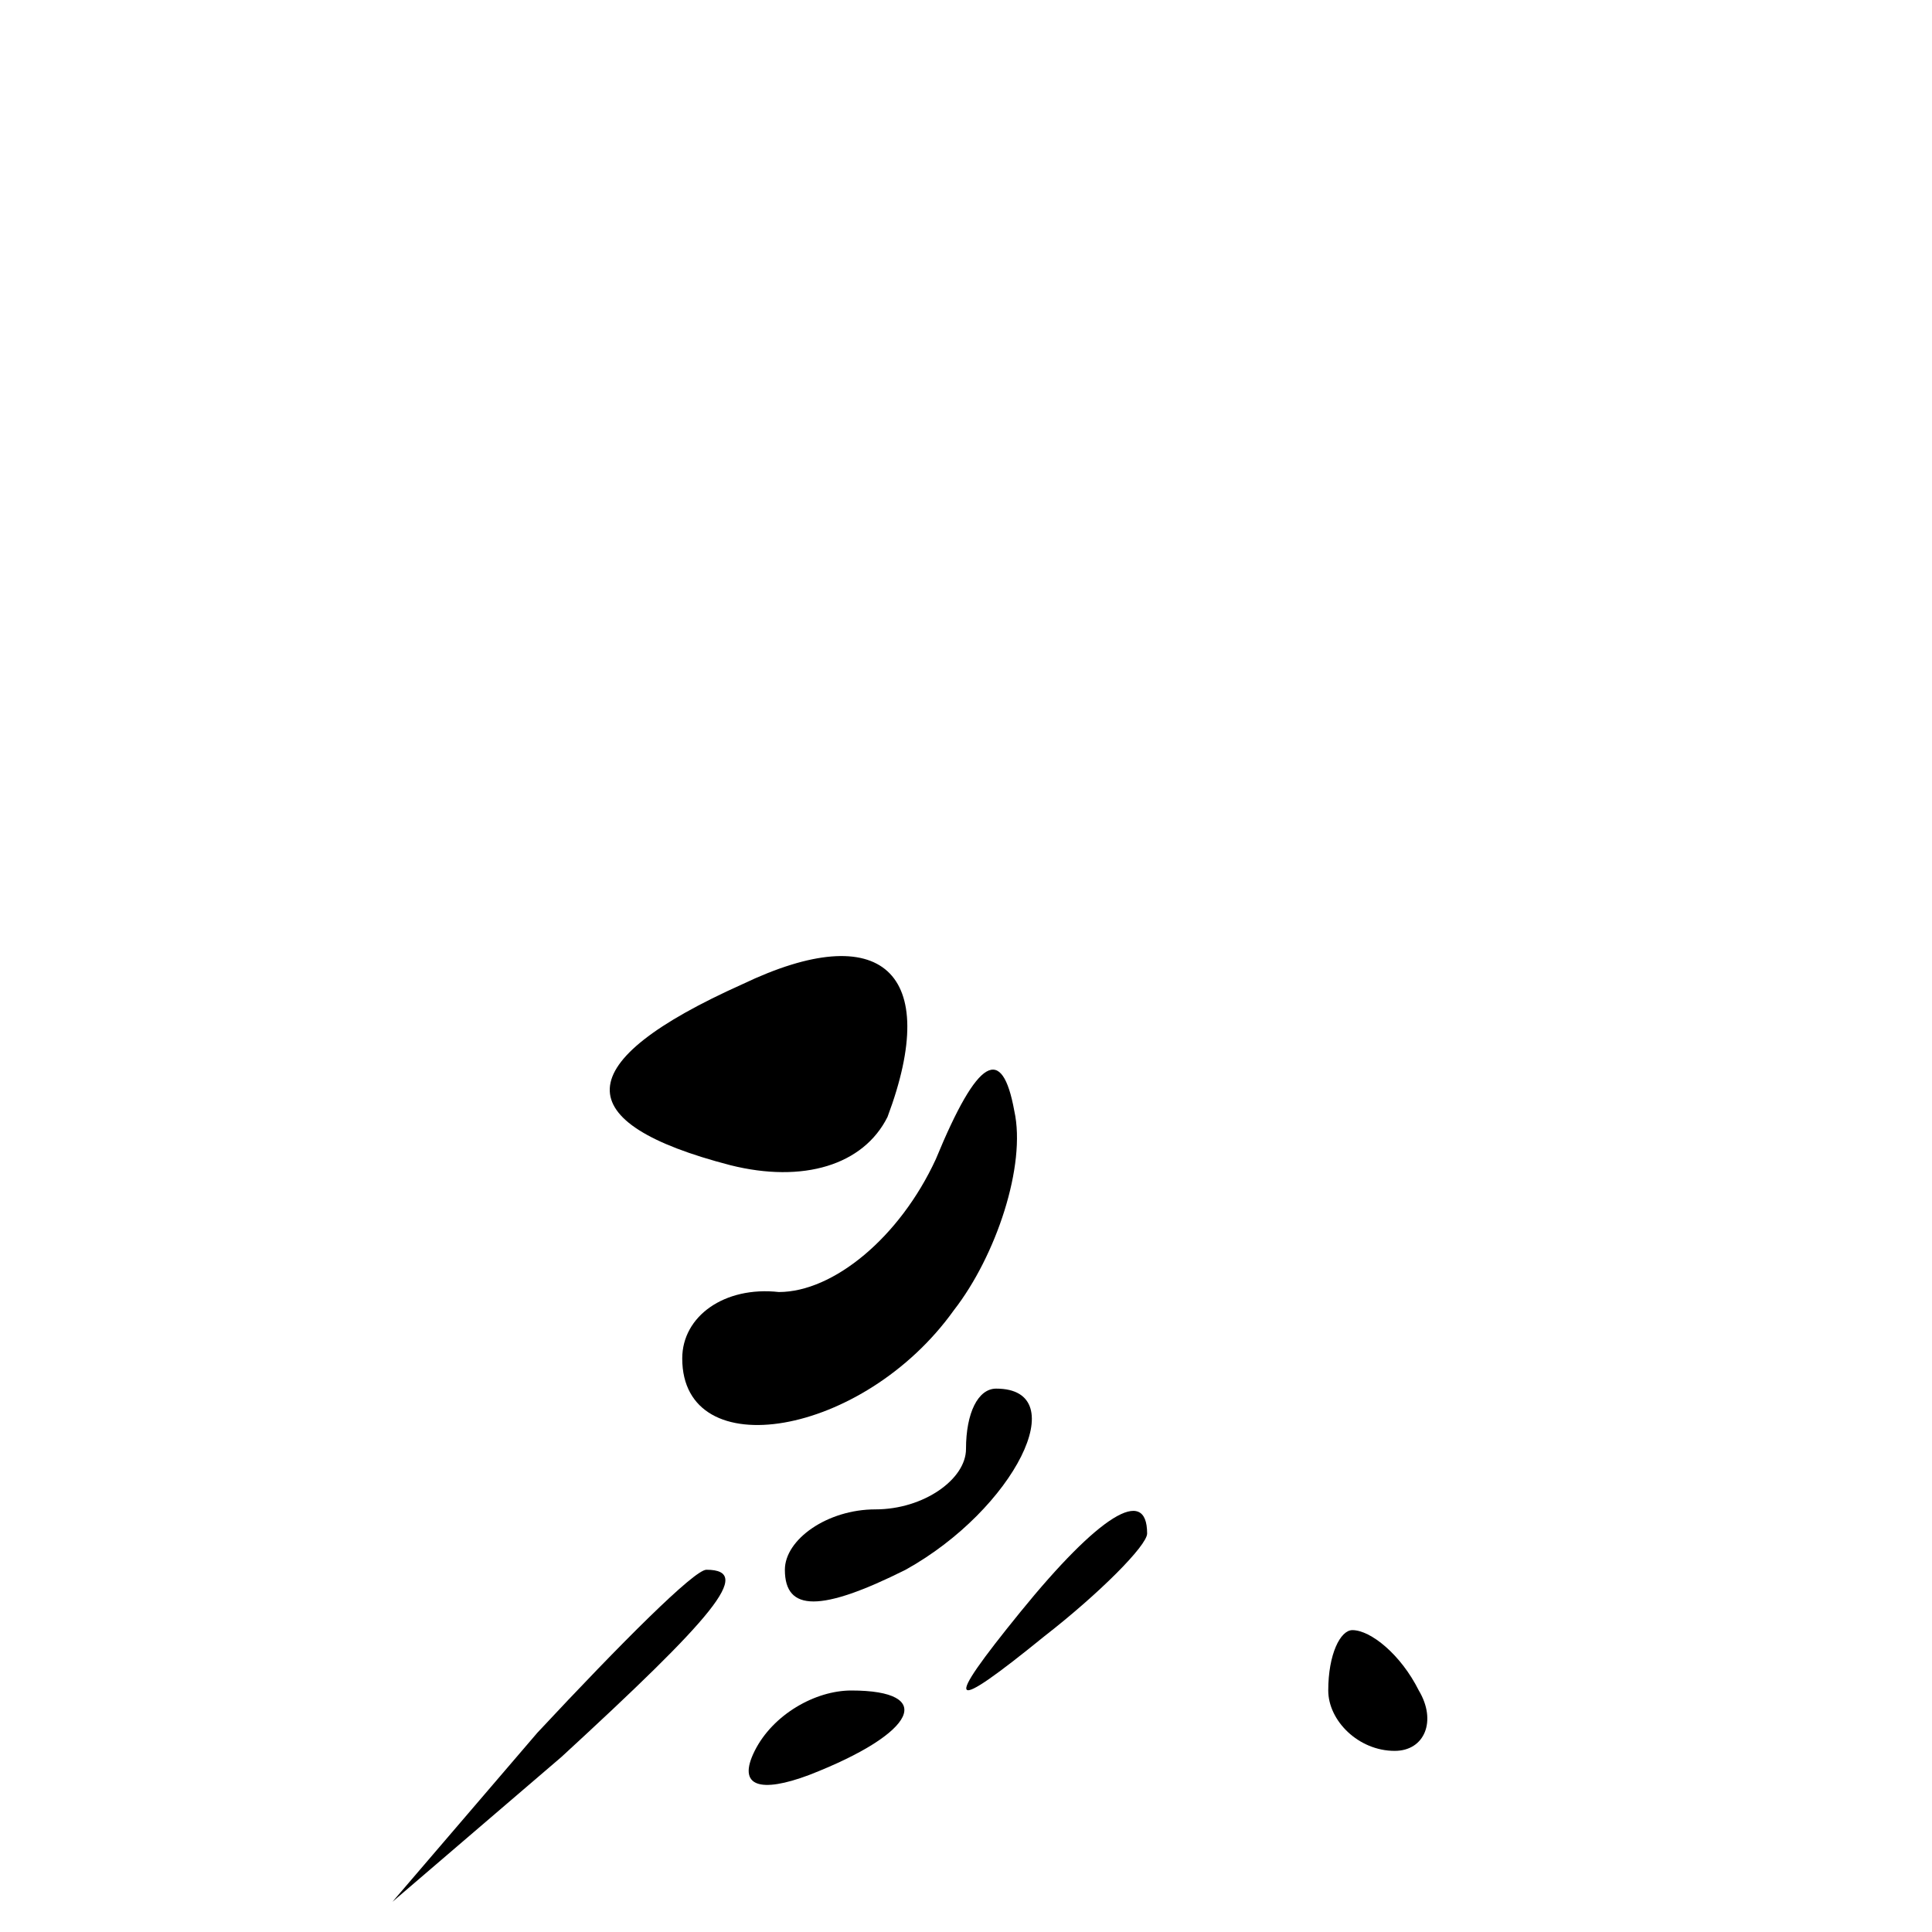 <?xml version="1.0" standalone="no"?>
<!DOCTYPE svg PUBLIC "-//W3C//DTD SVG 20010904//EN"
 "http://www.w3.org/TR/2001/REC-SVG-20010904/DTD/svg10.dtd">
<svg version="1.0" xmlns="http://www.w3.org/2000/svg"
 width="32pt" height="32pt" viewBox="0 0 32 32"
 preserveAspectRatio="xMidYMid meet">
<g transform="translate(0,32) scale(0.1,-0.1)"
fill="#000000" stroke="none">
<path fill="#000000" stroke="none" d="M123 157 c-29 -13 -29 -23 -2 -30 12
-3 22 0 26 8 9 24 -1 33 -24 22z"/>
<path fill="#000000" stroke="none" d="M155 128 c-6 -13 -17 -22 -26 -22 -9 1
-16 -4 -16 -11 0 -18 30 -13 45 8 7 9 12 24 10 33 -2 11 -6 9 -13 -8z"/>
<path fill="#000000" stroke="none" d="M160 80 c0 -5 -7 -10 -15 -10 -8 0 -15
-5 -15 -10 0 -7 6 -7 20 0 18 10 28 30 15 30 -3 0 -5 -4 -5 -10z"/>
<path fill="#000000" stroke="none" d="M169 53 c-13 -16 -12 -17 4 -4 9 7 17
15 17 17 0 8 -8 3 -21 -13z"/>
<path fill="#000000" stroke="none" d="M89 33 l-24 -28 28 24 c25 23 32 31 24
31 -2 0 -14 -12 -28 -27z"/>
<path fill="#000000" stroke="none" d="M220 40 c0 -5 5 -10 11 -10 5 0 7 5 4
10 -3 6 -8 10 -11 10 -2 0 -4 -4 -4 -10z"/>
<path fill="#000000" stroke="none" d="M125 30 c-3 -6 1 -7 9 -4 18 7 21 14 7
14 -6 0 -13 -4 -16 -10z"/>
</g>
</svg>
